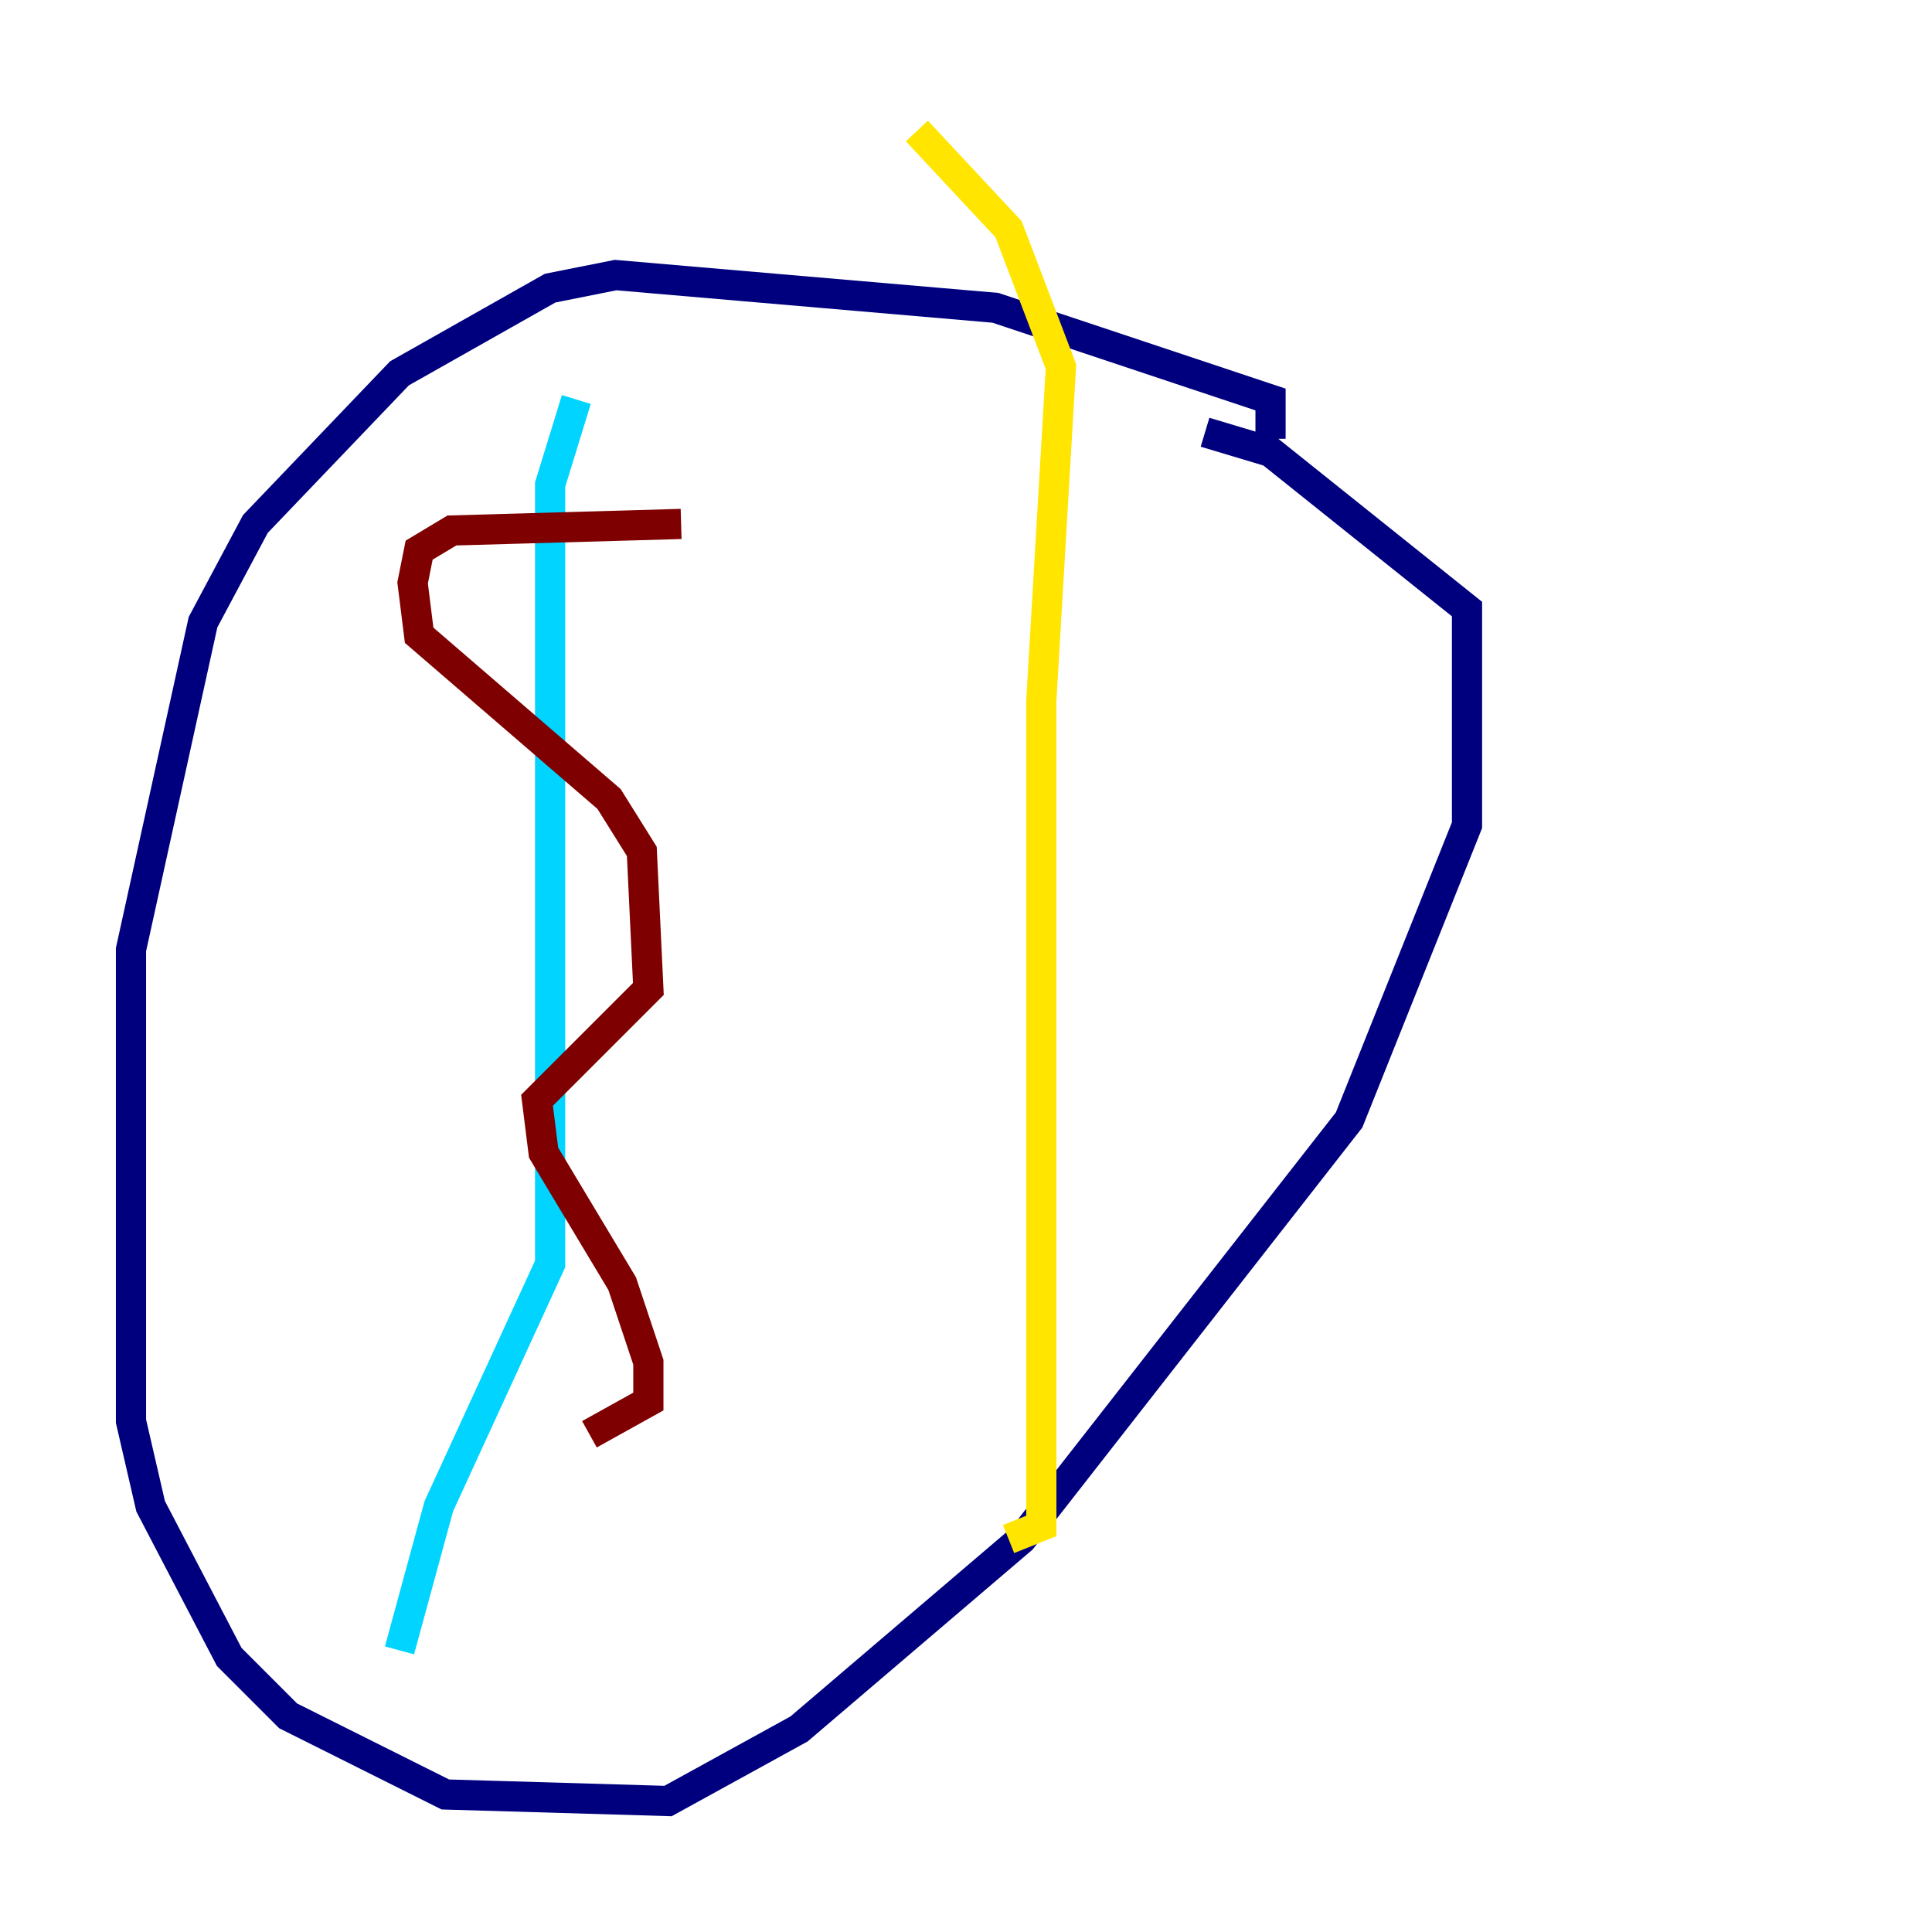 <?xml version="1.0" encoding="utf-8" ?>
<svg baseProfile="tiny" height="128" version="1.2" viewBox="0,0,128,128" width="128" xmlns="http://www.w3.org/2000/svg" xmlns:ev="http://www.w3.org/2001/xml-events" xmlns:xlink="http://www.w3.org/1999/xlink"><defs /><polyline fill="none" points="84.176,29.071 84.176,26.468 65.953,20.393 40.786,18.224 36.447,19.091 26.468,24.732 16.922,34.712 13.451,41.22 8.678,62.915 8.678,94.156 9.98,99.797 15.186,109.776 19.091,113.681 29.505,118.888 44.258,119.322 52.936,114.549 67.688,101.966 89.383,74.197 97.193,54.671 97.193,40.352 84.176,29.939 79.837,28.637" stroke="#00007f" stroke-width="2" /><polyline fill="none" points="38.183,26.468 36.447,32.108 36.447,83.742 29.071,99.797 26.468,109.342" stroke="#00d4ff" stroke-width="2" /><polyline fill="none" points="60.746,8.678 66.82,15.186 70.291,24.298 68.99,46.427 68.99,101.098 66.82,101.966" stroke="#ffe500" stroke-width="2" /><polyline fill="none" points="45.125,34.712 29.939,35.146 27.77,36.447 27.336,38.617 27.77,42.088 40.352,52.936 42.522,56.407 42.956,65.519 35.58,72.895 36.014,76.366 41.22,85.044 42.956,90.251 42.956,92.854 39.051,95.024" stroke="#7f0000" stroke-width="2" /></svg>